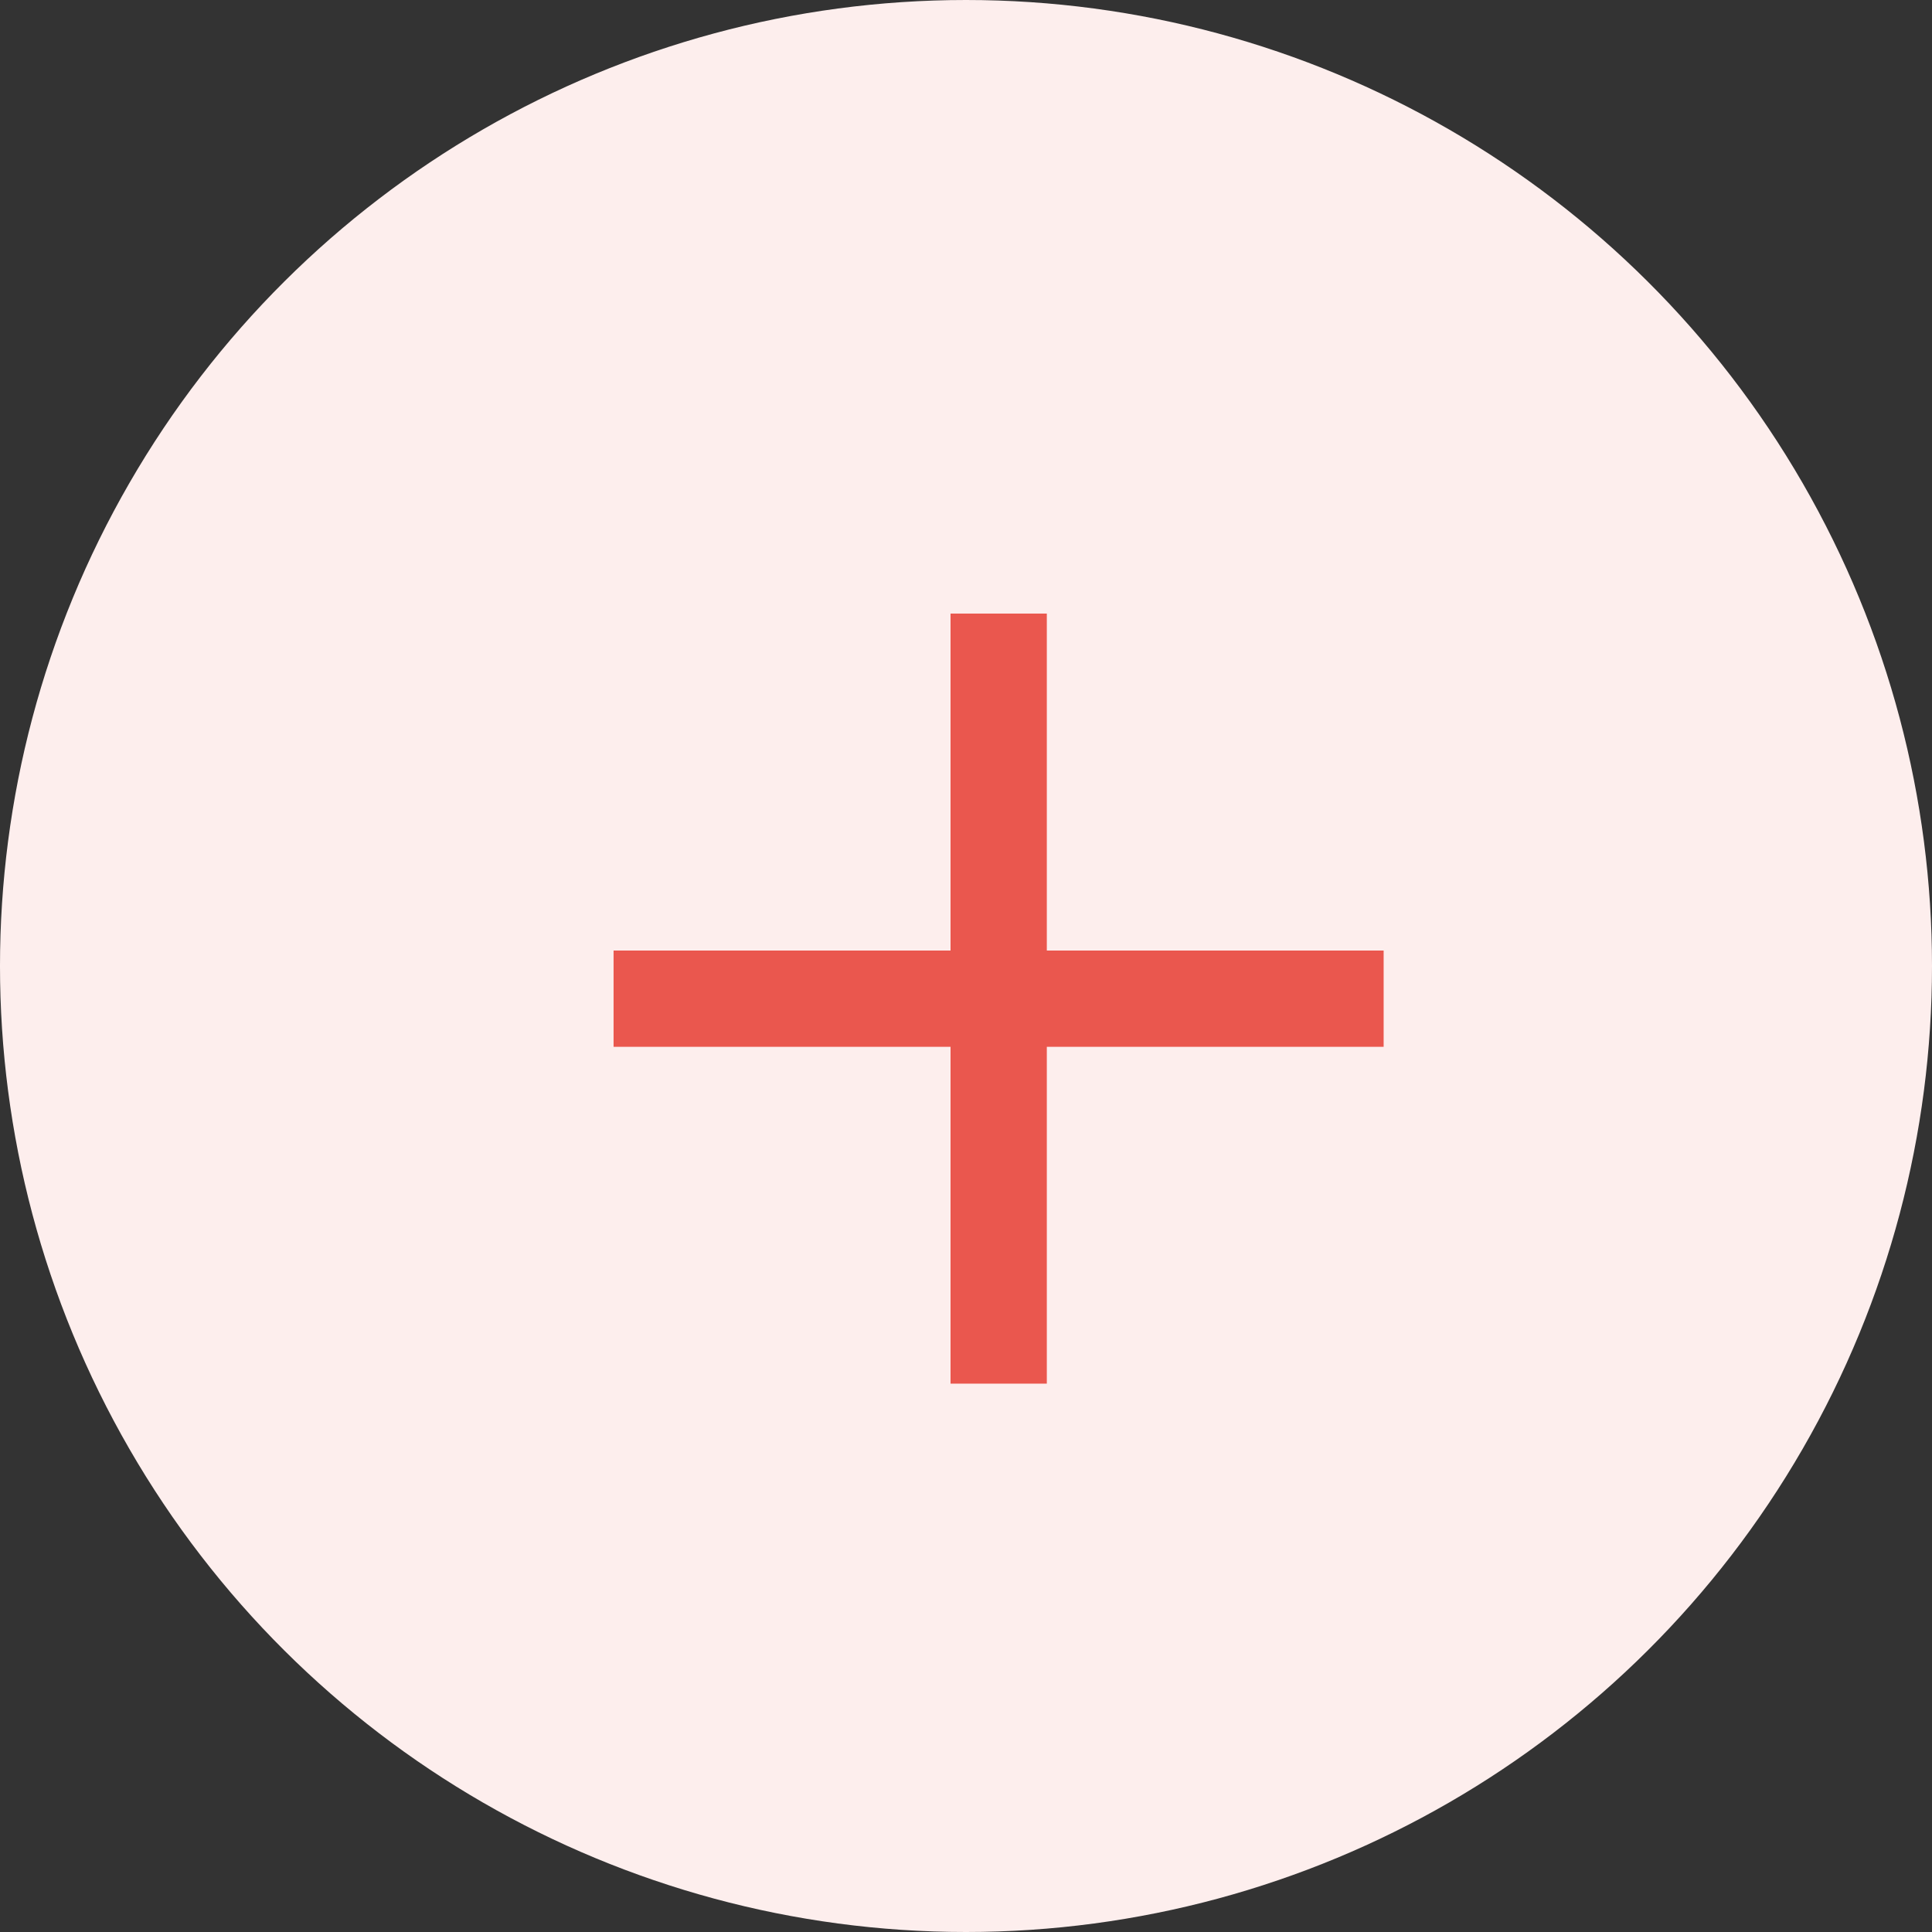 <svg width="41" height="41" viewBox="0 0 41 41" fill="none" xmlns="http://www.w3.org/2000/svg">
<rect x="0" y="0" width="41" height="41" fill="#333333" stroke="none"/>
<circle cx="20.5" cy="20.5" r="20.5" transform="rotate(90 20.5 20.5)" fill="#FDEEED"/>
<rect x="29.363" y="20.172" width="2.043" height="16.342" transform="rotate(90 29.363 20.172)" fill="#EA574E"/>
<rect x="22.215" y="29.363" width="2.043" height="16.342" transform="rotate(-180 22.215 29.363)" fill="#EA574E"/>
</svg>
